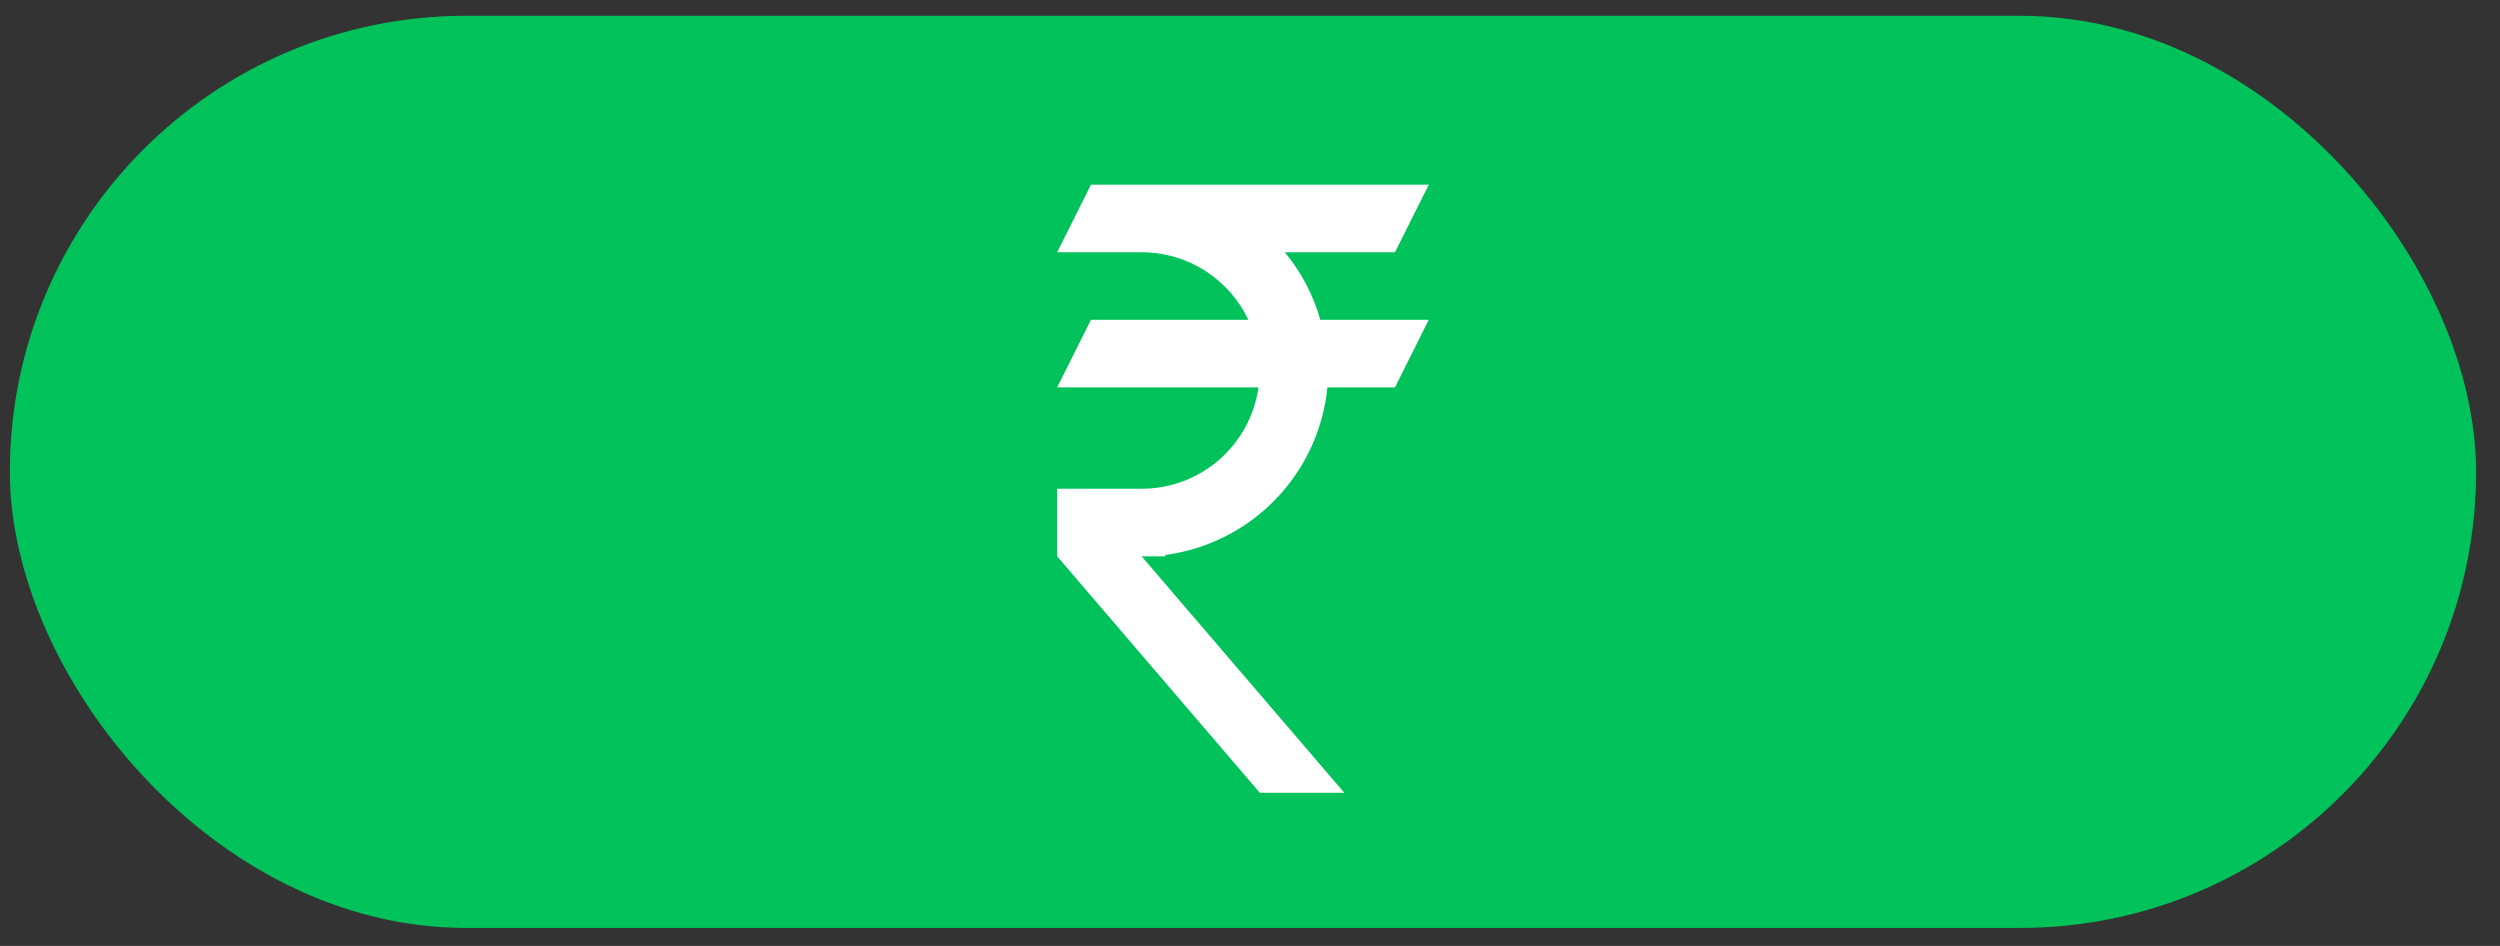 <svg width="74" height="28" viewBox="0 0 74 28" fill="none" xmlns="http://www.w3.org/2000/svg">
<rect x="0" y="0" width="74" height="28" fill="#333333" stroke="none"/>
<rect x="0.292" y="0.467" width="73" height="27" rx="13.5" fill="#00C25A"/>
<path d="M32.292 5.467H42.292L41.292 7.467H38.032C38.512 8.047 38.872 8.727 39.082 9.467H42.292L41.292 11.467H39.292C39.168 12.714 38.627 13.882 37.755 14.782C36.884 15.683 35.734 16.262 34.492 16.427V16.467H33.792L39.792 23.467H37.292L31.292 16.467V14.467H33.792C35.552 14.467 37.012 13.167 37.252 11.467H31.292L32.292 9.467H36.952C36.392 8.287 35.192 7.467 33.792 7.467H31.292L32.292 5.467Z" fill="white"/>
</svg>
